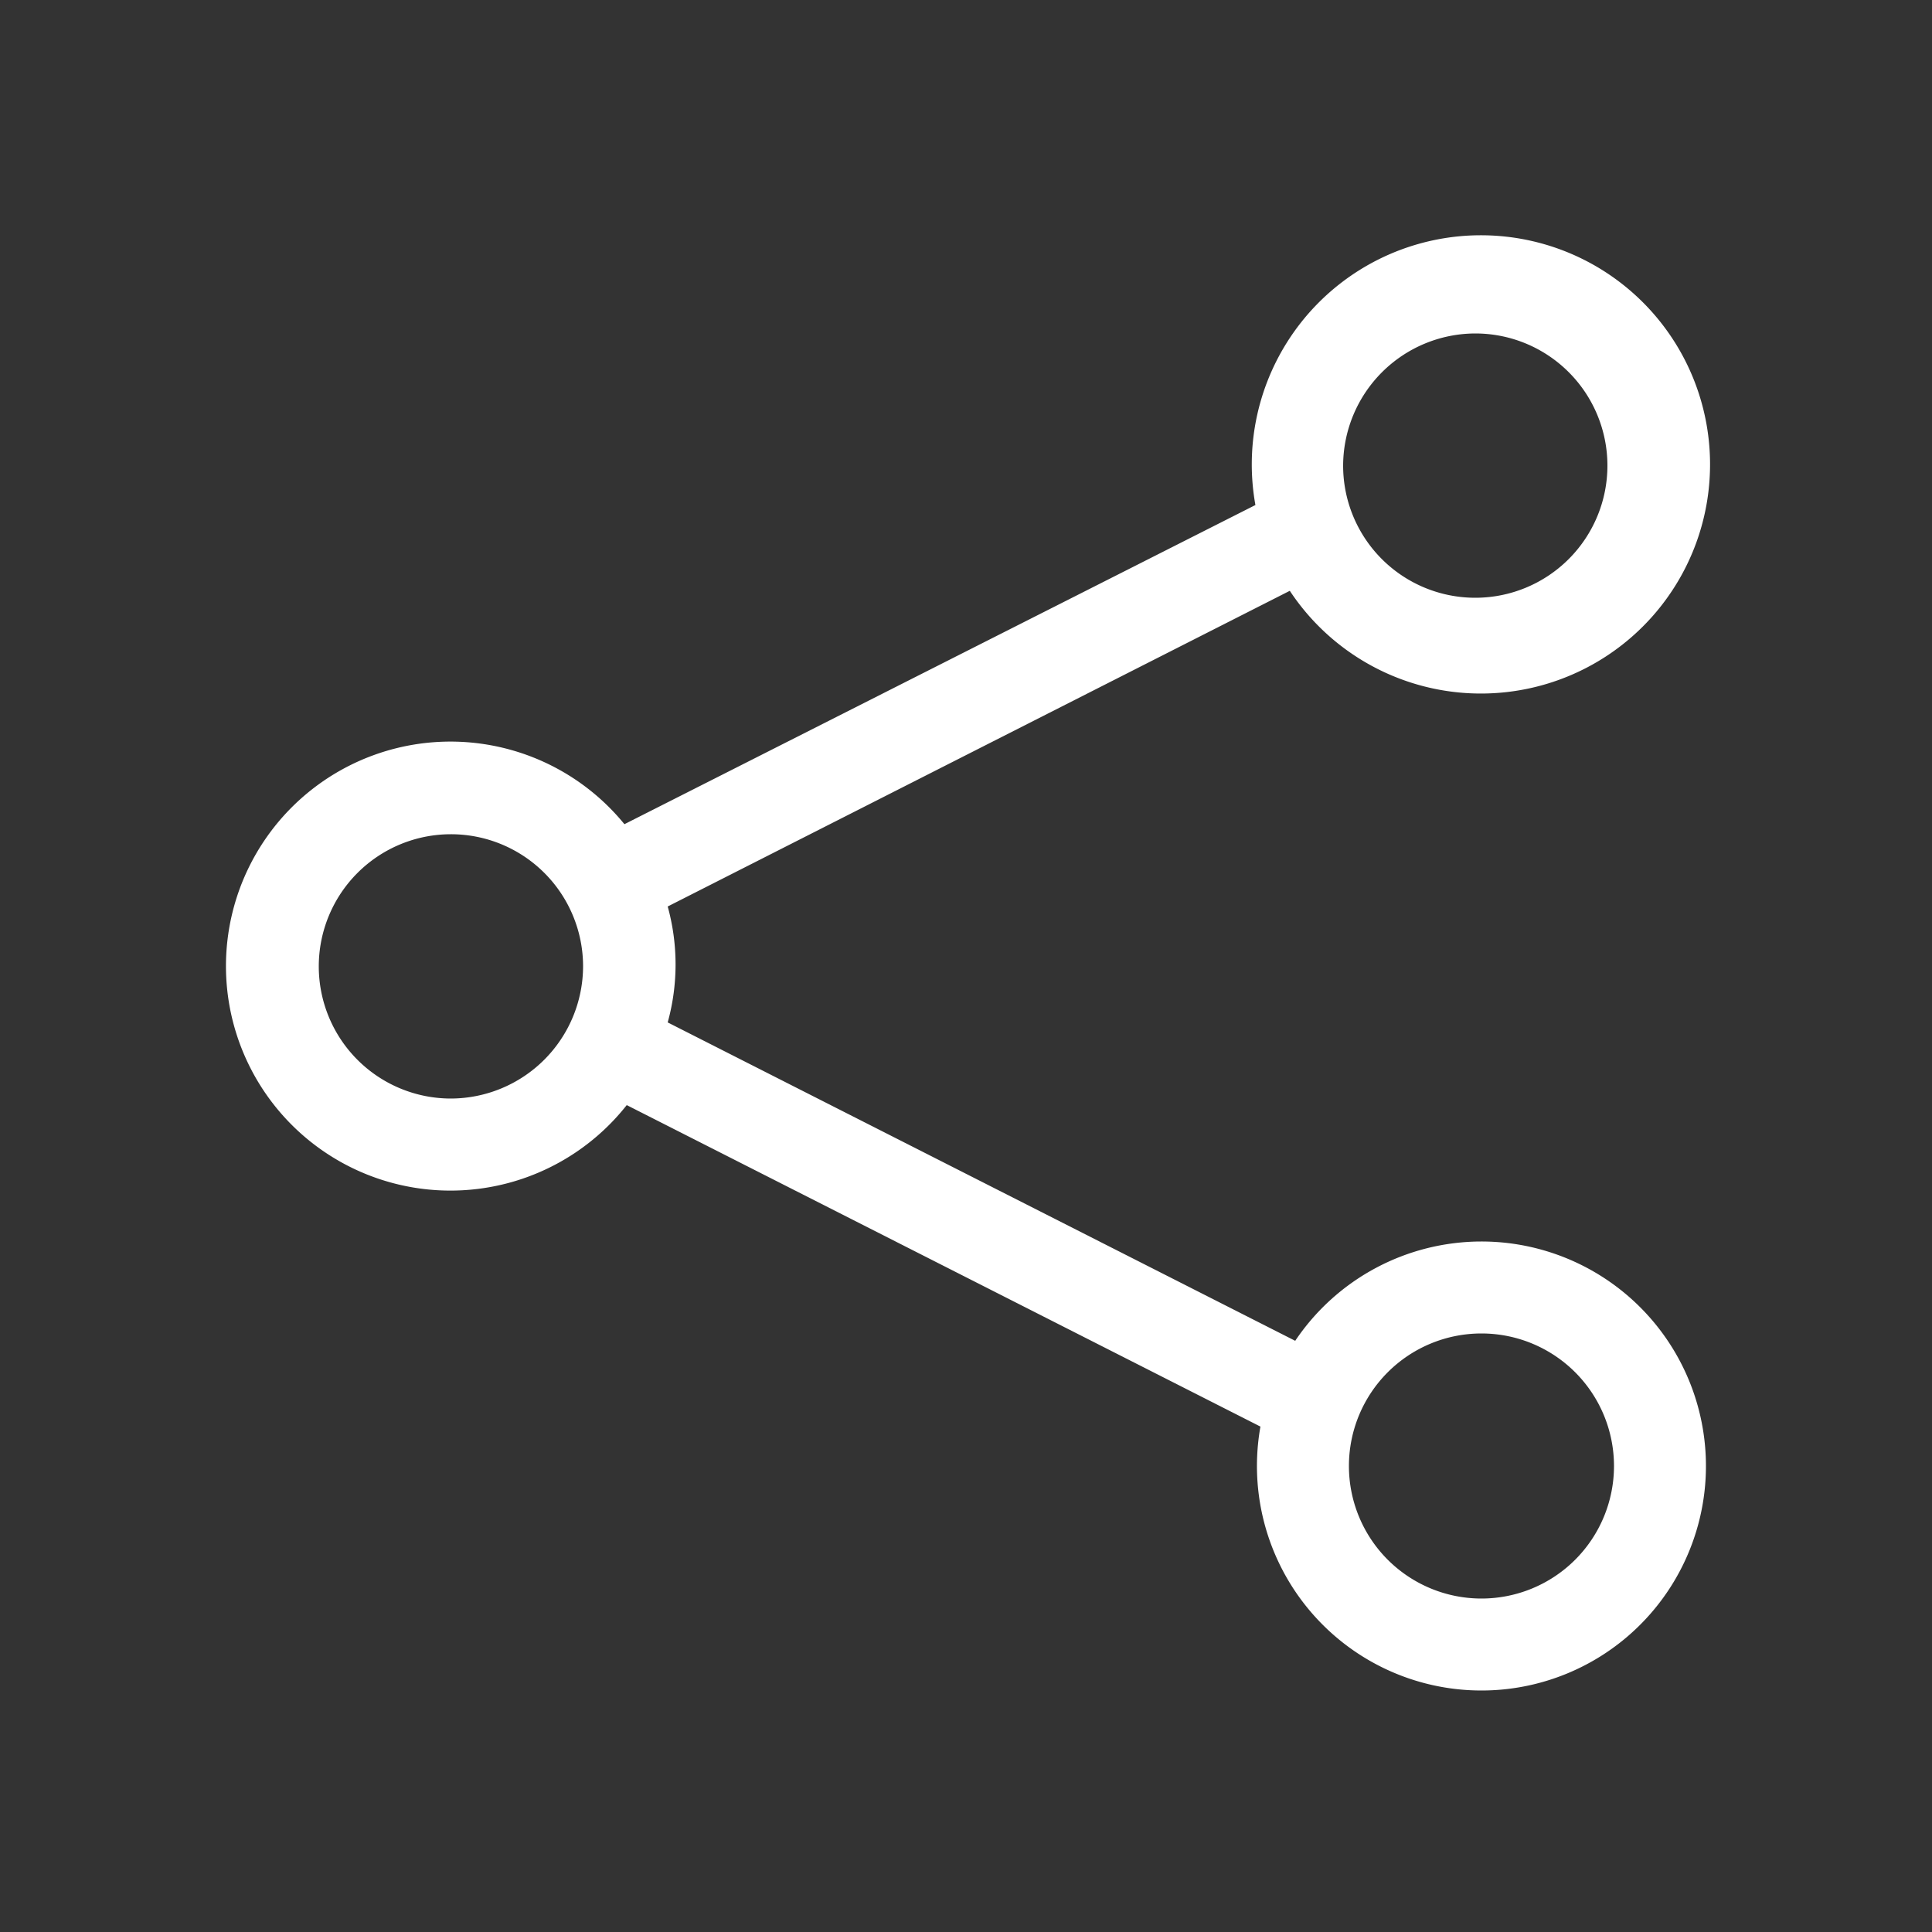 <svg id="Burgundy" xmlns="http://www.w3.org/2000/svg" viewBox="0 0 50 50" width="50" height="50"><rect x="0" y="0" width="50" height="50" fill="#333333" stroke="none"/><defs><style>.cls-1{fill:#fff;}</style></defs><path class="cls-1" d="M38.34,32.13a5.81,5.81,0,0,0-4.82,2.57L17.28,26.46a5.63,5.63,0,0,0,0-3l16.1-8.17a5.93,5.93,0,1,0-.89-2.22L16.16,21.33a5.81,5.81,0,1,0,.06,7.27l16.4,8.32a5.81,5.81,0,1,0,5.71-4.79Zm-.15-23.5a3.42,3.42,0,1,1-3.43,3.43A3.43,3.43,0,0,1,38.19,8.63ZM11.66,28.43A3.42,3.42,0,1,1,15.09,25,3.43,3.43,0,0,1,11.66,28.43ZM38.34,41.37a3.43,3.43,0,1,1,3.43-3.43A3.43,3.43,0,0,1,38.34,41.37Z"/></svg>